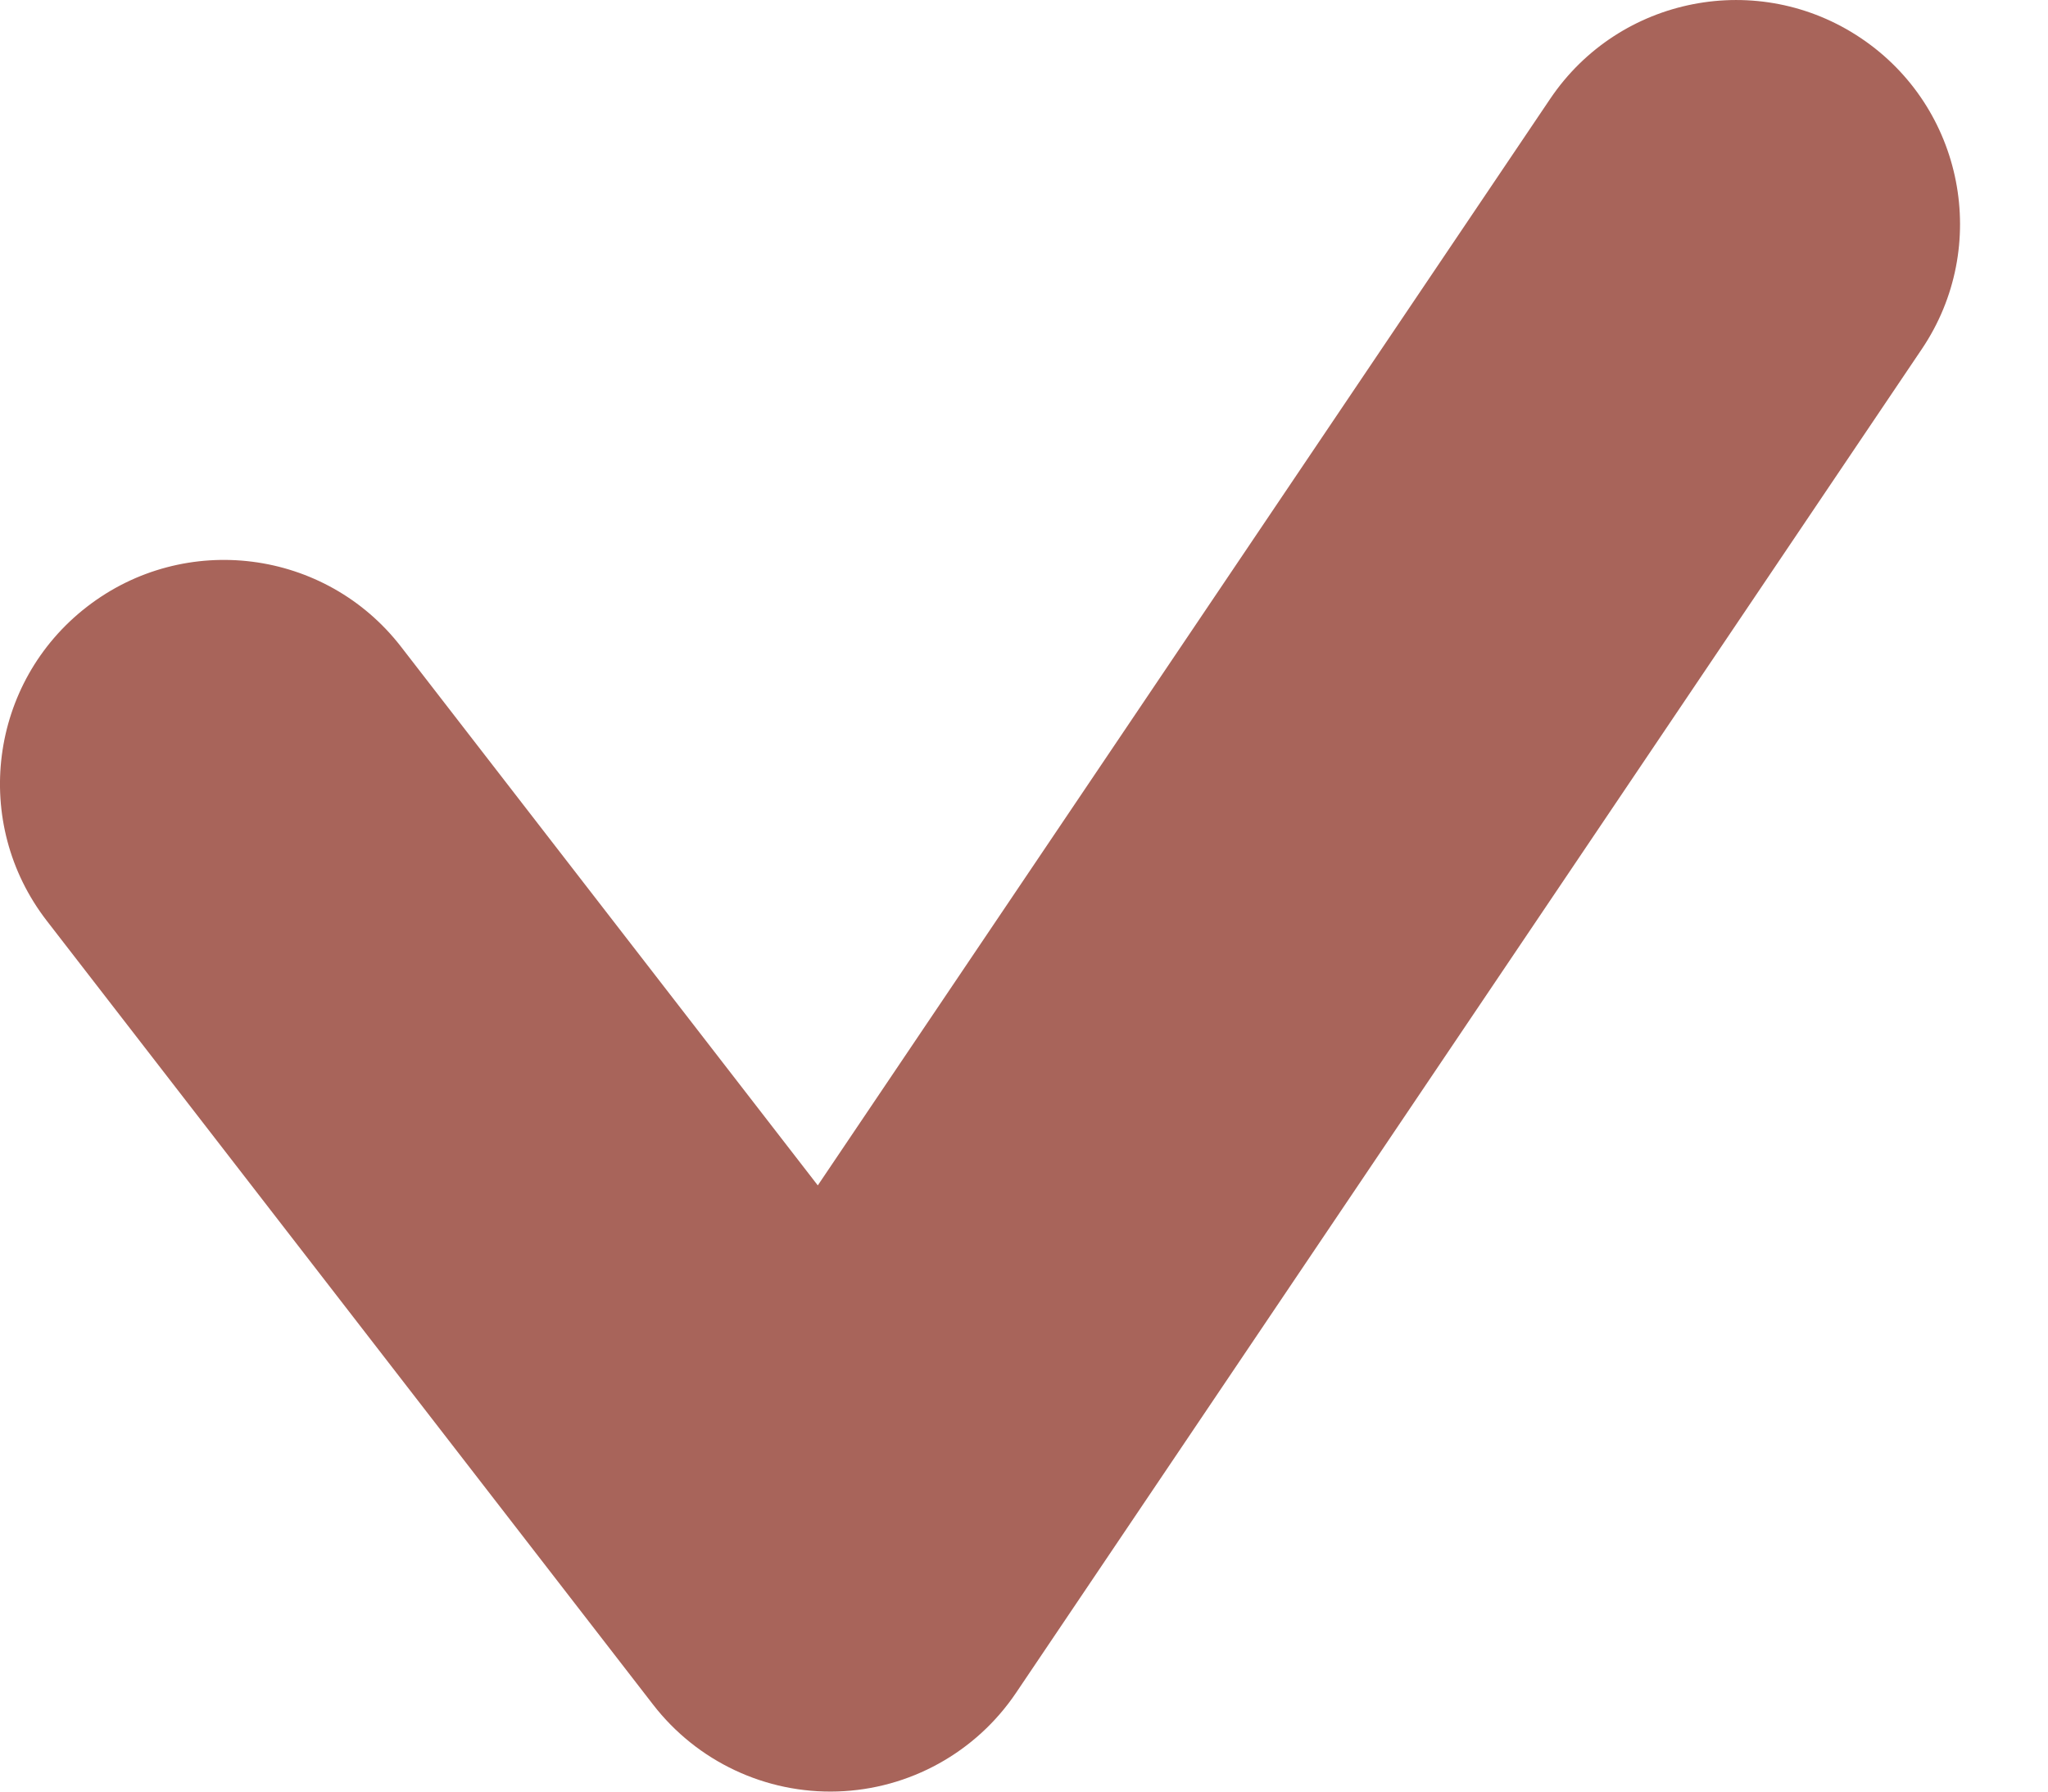 <svg width="16" height="14" viewBox="0 0 16 14" fill="none" xmlns="http://www.w3.org/2000/svg">
<path fill-rule="evenodd" clip-rule="evenodd" d="M14.54 0.299C15.342 0.839 15.554 1.927 15.014 2.728L7.938 13.228C7.624 13.694 7.105 13.981 6.543 13.999C5.982 14.017 5.446 13.765 5.102 13.32L0.366 7.196C-0.226 6.431 -0.085 5.332 0.68 4.741C1.444 4.15 2.543 4.29 3.134 5.055L6.389 9.263L12.111 0.772C12.651 -0.029 13.739 -0.241 14.54 0.299Z" fill="#A8645A"/>
</svg>
